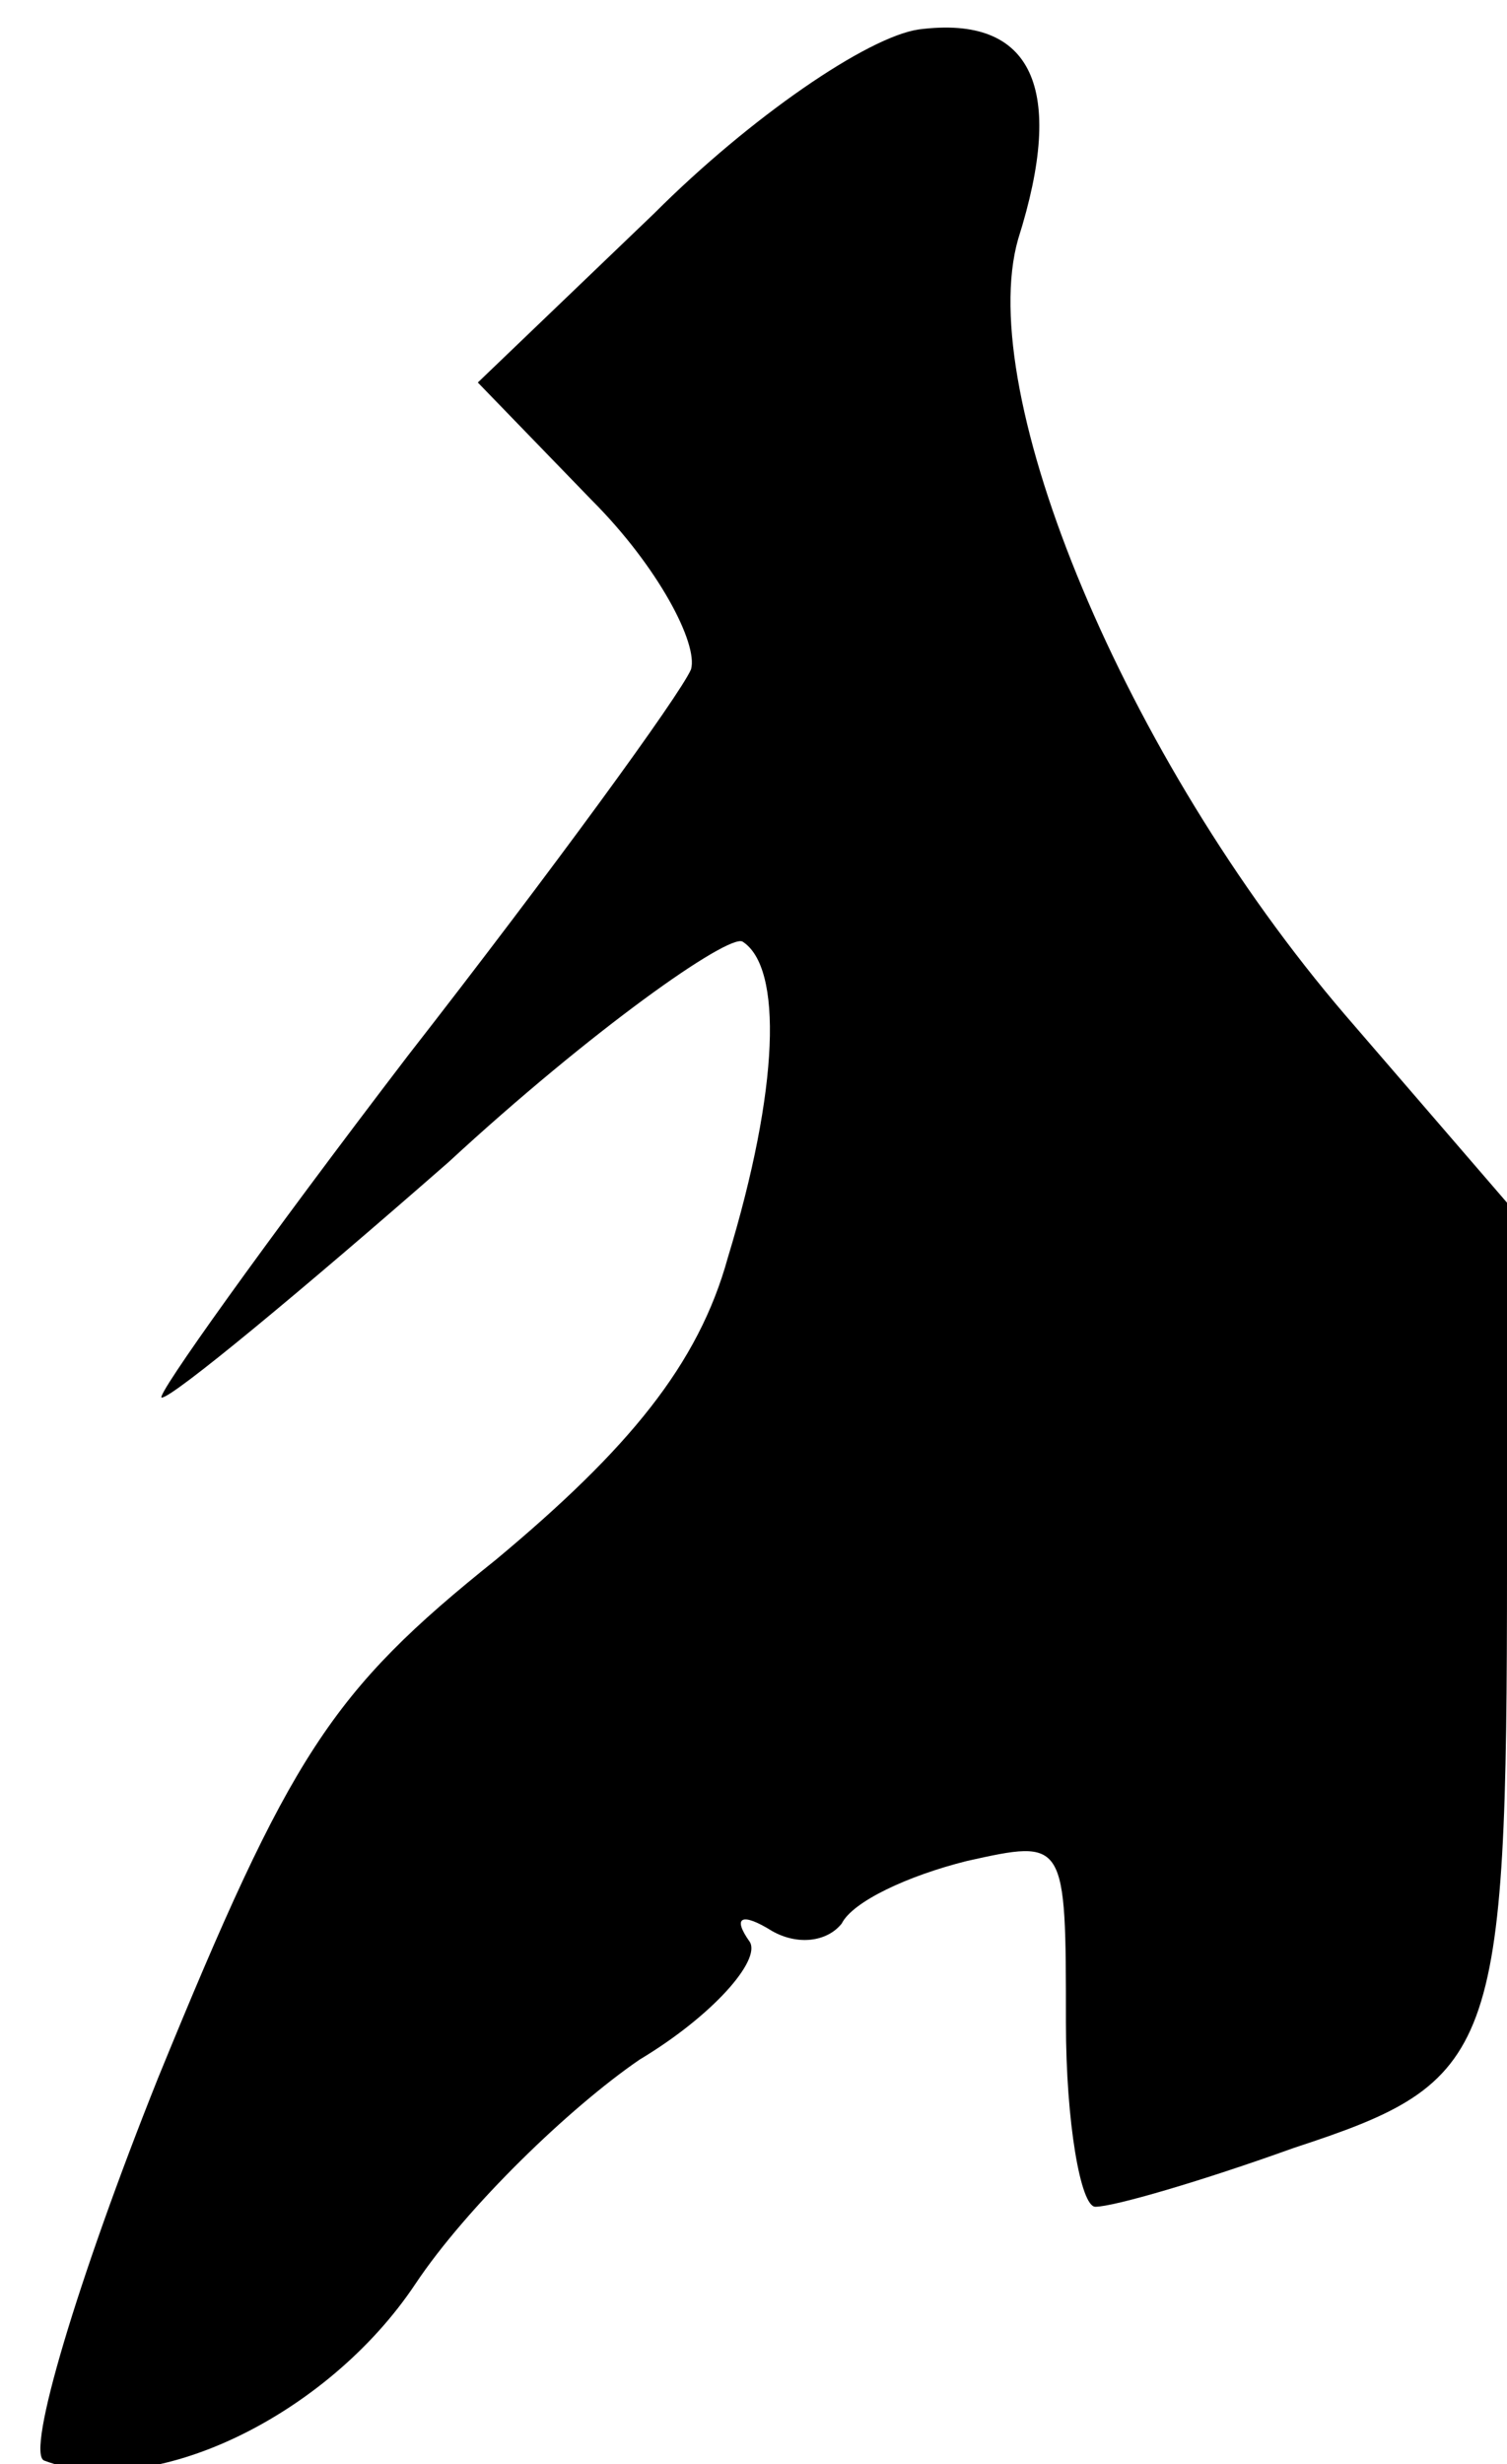 <?xml version="1.0" standalone="no"?>
<!DOCTYPE svg PUBLIC "-//W3C//DTD SVG 20010904//EN"
 "http://www.w3.org/TR/2001/REC-SVG-20010904/DTD/svg10.dtd">
<svg version="1.0" xmlns="http://www.w3.org/2000/svg"
 width="41pt" height="67pt" viewBox="0 0 41 67"
 preserveAspectRatio="xMidYMid meet">
<g transform="translate(0,67) scale(0.1,-0.1)"
fill="#000000" stroke="none">
<path fill="#000000" stroke="none" d="M250 662 c-14 -2 -46 -24 -72 -50 l-48
-46 31 -32 c18 -18 29 -39 27 -46 -3 -7 -38 -55 -77 -105 -39 -51 -69 -93 -67
-93 3 0 38 29 78 64 39 36 76 62 80 60 11 -7 10 -40 -4 -86 -8 -29 -27 -52
-63 -82 -45 -36 -56 -53 -92 -141 -22 -55 -36 -102 -31 -104 29 -11 77 12 101
48 14 21 42 48 61 61 20 12 33 27 30 32 -5 7 -2 8 6 3 7 -4 15 -3 19 2 3 6 18
13 34 17 27 6 27 6 27 -44 0 -27 4 -50 8 -50 5 0 29 7 54 16 55 18 58 25 58
158 l0 99 -44 51 c-60 70 -101 169 -89 211 13 41 4 61 -27 57z"/>
</g>
</svg>
